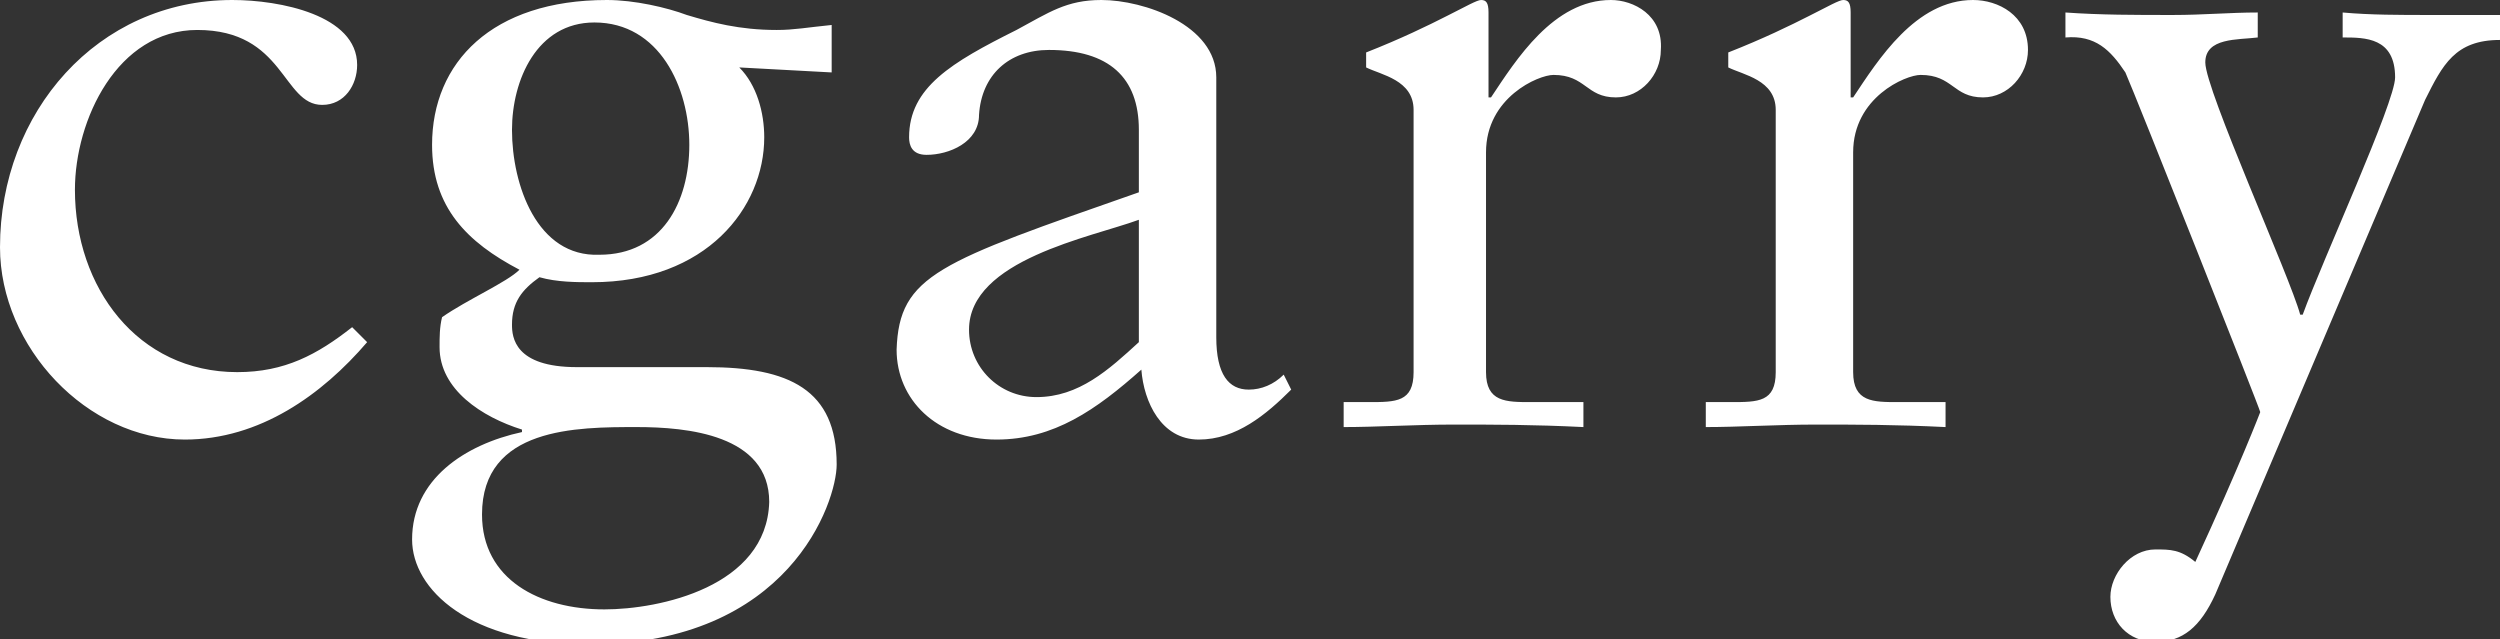 <?xml version="1.0" encoding="utf-8"?>
<!-- Generator: Adobe Illustrator 17.1.0, SVG Export Plug-In . SVG Version: 6.00 Build 0)  -->
<!DOCTYPE svg PUBLIC "-//W3C//DTD SVG 1.1//EN" "http://www.w3.org/Graphics/SVG/1.1/DTD/svg11.dtd">
<svg version="1.1" id="Layer_1" xmlns="http://www.w3.org/2000/svg" xmlns:xlink="http://www.w3.org/1999/xlink" x="0px" y="0px"
	 viewBox="0 0 100.1 25.6" enable-background="new 0 0 100.1 25.6" xml:space="preserve">
<rect x="0" y="0" width="100.1" height="25.6" fill="#333333" stroke="none"/>
<g>
	<g>
		<path fill="#FFFFFF" d="M-4.3,14.9V5.3C-4.3,2.5-5.5,0-8.7,0c-2.7,0-4.4,1.5-6.4,2.9c-0.5-1.9-2-2.9-4-2.9c-2.7,0-4.4,1.3-6.5,2.8
			V0.5c0-0.3-0.1-0.5-0.3-0.5c-0.2,0-0.4,0-0.7,0.2c-0.2,0.1-2.2,0.8-4,1.3v0.6c1.4,0.7,1.9,1,1.9,2.6v10.1c0,1.2-0.7,1.2-1.8,1.2
			h-0.8v1c1.5,0,2.8-0.1,4.1-0.1c1.3,0,2.7,0.1,4,0.1v-1h-0.7c-1,0-1.9,0-1.9-1.2V3.8c0.9-0.6,3-1.8,4.4-1.8c2.8,0,3.3,2.2,3.3,4.6
			v8.3c0,1.2-0.7,1.2-1.8,1.2h-0.7v1c1.3,0,2.7-0.1,4-0.1c1.3,0,2.7,0.1,4,0.1v-1H-13c-1,0-1.9,0-1.9-1.2V3.8C-14,3.2-12,2-10.5,2
			c2.8,0,3.3,2.2,3.3,4.6v8.3c0,1.2-0.7,1.2-1.8,1.2h-0.7v1c1.3,0,2.7-0.1,4-0.1c1.3,0,2.7,0.1,3.8,0.1v-1h-0.6
			C-3.4,16.1-4.3,16.1-4.3,14.9z M9.5,14.9C5.5,14.9,3,11.5,3,7.6c0-2.8,1.7-6.4,4.9-6.4c3.5,0,3.4,3,5,3c0.9,0,1.4-0.8,1.4-1.6
			c0-2-3.1-2.6-5-2.6C3.9,0,0,4.5,0,9.9c0,4,3.5,7.7,7.4,7.7c3,0,5.5-1.8,7.3-3.9l-0.6-0.6C12.7,14.2,11.4,14.9,9.5,14.9z
			 M28.3,14.7c-1.5,0-3.3,0-5.2,0c-2.5,0-2.6-1.2-2.6-1.7c0-0.9,0.4-1.4,1.1-1.9c0.7,0.2,1.5,0.2,2.1,0.2c4.6,0,6.9-3,6.9-5.8
			c0-1-0.3-2.1-1-2.8l3.7,0.2V1c-1,0.1-1.5,0.2-2.2,0.2c-1.5,0-2.6-0.3-3.6-0.6C26.7,0.3,25.4,0,24.3,0c-4.6,0-7,2.5-7,5.8
			c0,2.5,1.4,3.9,3.5,5c-0.5,0.5-2.1,1.2-3.1,1.9c-0.1,0.4-0.1,0.8-0.1,1.2c0,1.7,1.7,2.8,3.3,3.3v0.1c-2.3,0.5-4.4,1.9-4.4,4.3
			c0,2,2.3,4.2,7.1,4.2c8,0,9.9-5.7,9.9-7.2C33.5,15.6,31.6,14.7,28.3,14.7z M20.5,5.2c0-2,1-4.3,3.3-4.3c2.6,0,3.8,2.6,3.8,4.9
			c0,2.3-1.1,4.4-3.6,4.4C21.5,10.3,20.5,7.4,20.5,5.2z M24.2,24.4c-2.6,0-4.9-1.2-4.9-3.8c0-3.5,3.8-3.5,6.2-3.5c2,0,5.3,0.3,5.3,3
			C30.7,23.5,26.4,24.4,24.2,24.4z M50,15.6c-0.8,0-1.3-0.6-1.3-2.1V3.1c0-2.1-2.9-3.1-4.6-3.1c-1.4,0-2.1,0.5-3.4,1.2
			c-2.6,1.3-4.3,2.3-4.3,4.3c0,0.3,0.1,0.7,0.7,0.7c0.9,0,2.1-0.5,2.1-1.6C39.3,3,40.4,2,42,2c2.4,0,3.6,1.1,3.6,3.2v2.5
			C37.6,10.5,36,11,35.9,14c0,2,1.6,3.6,4,3.6c2.3,0,4-1.2,5.8-2.8c0.1,1.3,0.8,2.8,2.3,2.8c1.5,0,2.7-1,3.7-2L51.4,15
			C51,15.4,50.5,15.6,50,15.6z M45.6,13.7c-1.2,1.1-2.4,2.2-4.1,2.2c-1.5,0-2.7-1.2-2.7-2.7c0-2.8,4.9-3.7,6.8-4.4V13.7z M64.5,0
			c-2.3,0-3.8,2.4-4.8,3.9h-0.1V0.5c0-0.4-0.1-0.5-0.3-0.5c-0.3,0-1.8,1-4.6,2.1v0.6c0.6,0.3,1.9,0.5,1.9,1.7v10.5
			c0,1.2-0.7,1.2-1.8,1.2h-1v1c1.3,0,2.9-0.1,4.4-0.1c1.6,0,3.2,0,5.2,0.1v-1h-2.1c-1,0-1.8,0-1.8-1.2V6.1c0-2.2,2.1-3.1,2.7-3.1
			c1.3,0,1.3,0.9,2.5,0.9c1,0,1.8-0.9,1.8-1.9C66.6,0.6,65.4,0,64.5,0z M79,0c-2.3,0-3.8,2.4-4.8,3.9h-0.1V0.5
			c0-0.4-0.1-0.5-0.3-0.5c-0.3,0-1.8,1-4.6,2.1v0.6c0.6,0.3,1.9,0.5,1.9,1.7v10.5c0,1.2-0.7,1.2-1.8,1.2h-1v1c1.3,0,2.9-0.1,4.4-0.1
			c1.6,0,3.2,0,5.2,0.1v-1H76c-1,0-1.8,0-1.8-1.2V6.1c0-2.2,2.1-3.1,2.7-3.1c1.3,0,1.3,0.9,2.5,0.9c1,0,1.8-0.9,1.8-1.9
			C81.2,0.6,80,0,79,0z M97.3,0.6c-1.2,0-2.4,0-3.5-0.1v1c0.9,0,2.1,0,2.1,1.6c0,1-2.9,7.3-3.7,9.5h-0.1c-0.4-1.5-3.8-9-3.8-10.1
			c0-1,1.3-0.9,2.1-1v-1c-1.1,0-2.2,0.1-3.4,0.1c-1.5,0-2.9,0-4.3-0.1v1c1.2-0.1,1.8,0.5,2.4,1.4c0.4,0.9,5.4,13.5,5.4,13.6
			c0,0-0.8,2.1-2.6,6C87.3,22,86.9,22,86.3,22c-1,0-1.8,1-1.8,1.9c0,1,0.7,1.8,1.8,1.8c1.1,0,1.8-0.6,2.4-1.9l8.4-19.8
			c0.7-1.4,1.2-2.4,3-2.4v-1C99.2,0.6,98.2,0.6,97.3,0.6z"/>
	</g>
</g>
</svg>
